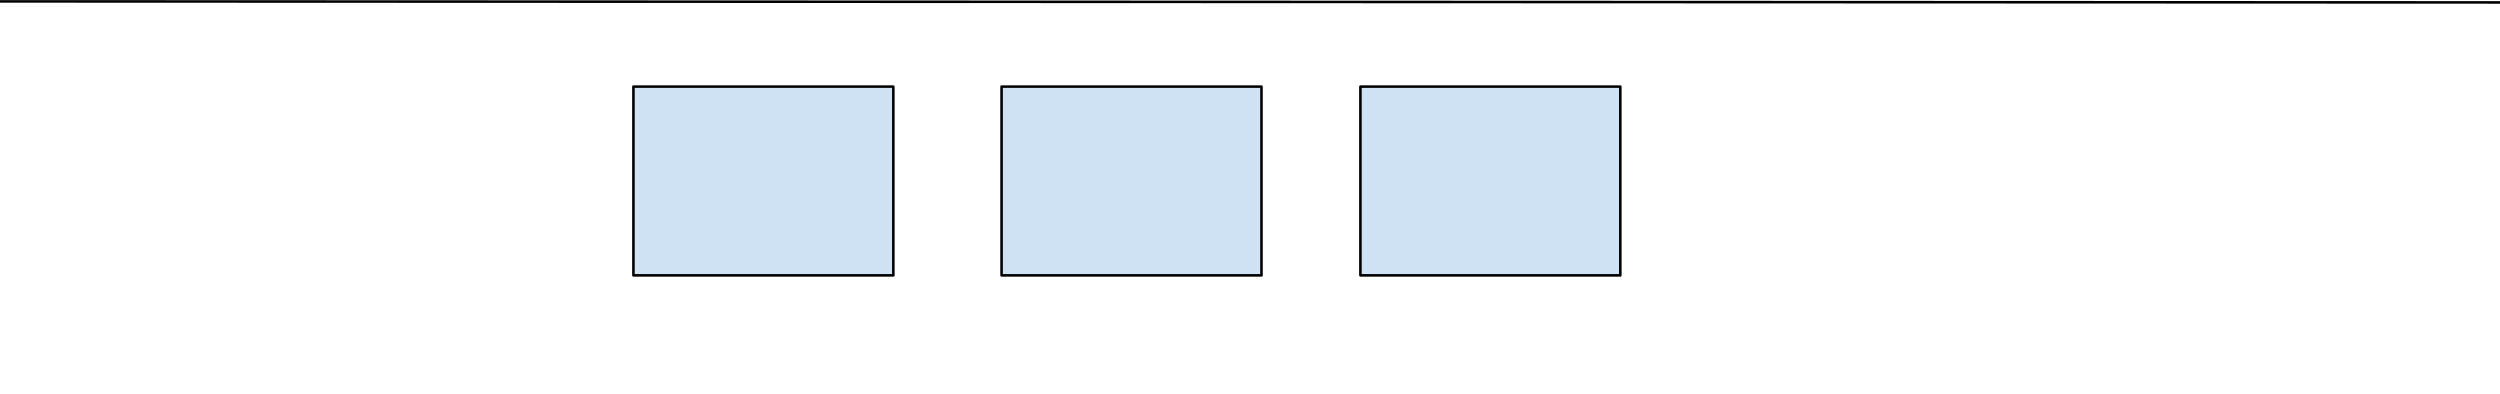 <svg version="1.1" viewBox="0.0 0.0 973.99 153.307" fill="none" stroke="none" stroke-linecap="square" stroke-miterlimit="10" xmlns:xlink="http://www.w3.org/1999/xlink" xmlns="http://www.w3.org/2000/svg"><clipPath id="p.0"><path d="m0 0l973.99 0l0 153.307l-973.99 0l0 -153.307z" clip-rule="nonzero"/></clipPath><g clip-path="url(#p.0)"><path fill="#000000" fill-opacity="0.0" d="m0 0l973.99 0l0 153.307l-973.99 0z" fill-rule="evenodd"/><path fill="#000000" fill-opacity="0.0" d="m-7.509 0.535l986.772 0.409" fill-rule="evenodd"/><path stroke="#000000" stroke-width="1.0" stroke-linejoin="round" stroke-linecap="butt" d="m-7.509 0.535l986.772 0.409" fill-rule="evenodd"/><path fill="#000000" fill-opacity="0.0" d="m-0.472 494.047l960.945 0.945" fill-rule="evenodd"/><path stroke="#000000" stroke-width="1.0" stroke-linejoin="round" stroke-linecap="butt" d="m-0.472 494.047l960.945 0.945" fill-rule="evenodd"/><path fill="#cfe2f3" d="m246.78 33.743l101.26 0l0 73.543l-101.26 0z" fill-rule="evenodd"/><path stroke="#000000" stroke-width="1.0" stroke-linejoin="round" stroke-linecap="butt" d="m246.78 33.743l101.26 0l0 73.543l-101.26 0z" fill-rule="evenodd"/><path fill="#cfe2f3" d="m530.01 33.743l101.26 0l0 73.543l-101.26 0z" fill-rule="evenodd"/><path stroke="#000000" stroke-width="1.0" stroke-linejoin="round" stroke-linecap="butt" d="m530.01 33.743l101.26 0l0 73.543l-101.26 0z" fill-rule="evenodd"/><path fill="#cfe2f3" d="m390.213 33.743l101.26 0l0 73.543l-101.26 0z" fill-rule="evenodd"/><path stroke="#000000" stroke-width="1.0" stroke-linejoin="round" stroke-linecap="butt" d="m390.213 33.743l101.26 0l0 73.543l-101.26 0z" fill-rule="evenodd"/><path fill="#000000" fill-opacity="0.0" d="m-7.509 154.465l981.512 -0.22" fill-rule="evenodd"/><path stroke="#000000" stroke-width="1.0" stroke-linejoin="round" stroke-linecap="butt" d="m-7.509 154.465l981.512 -0.22" fill-rule="evenodd"/></g></svg>